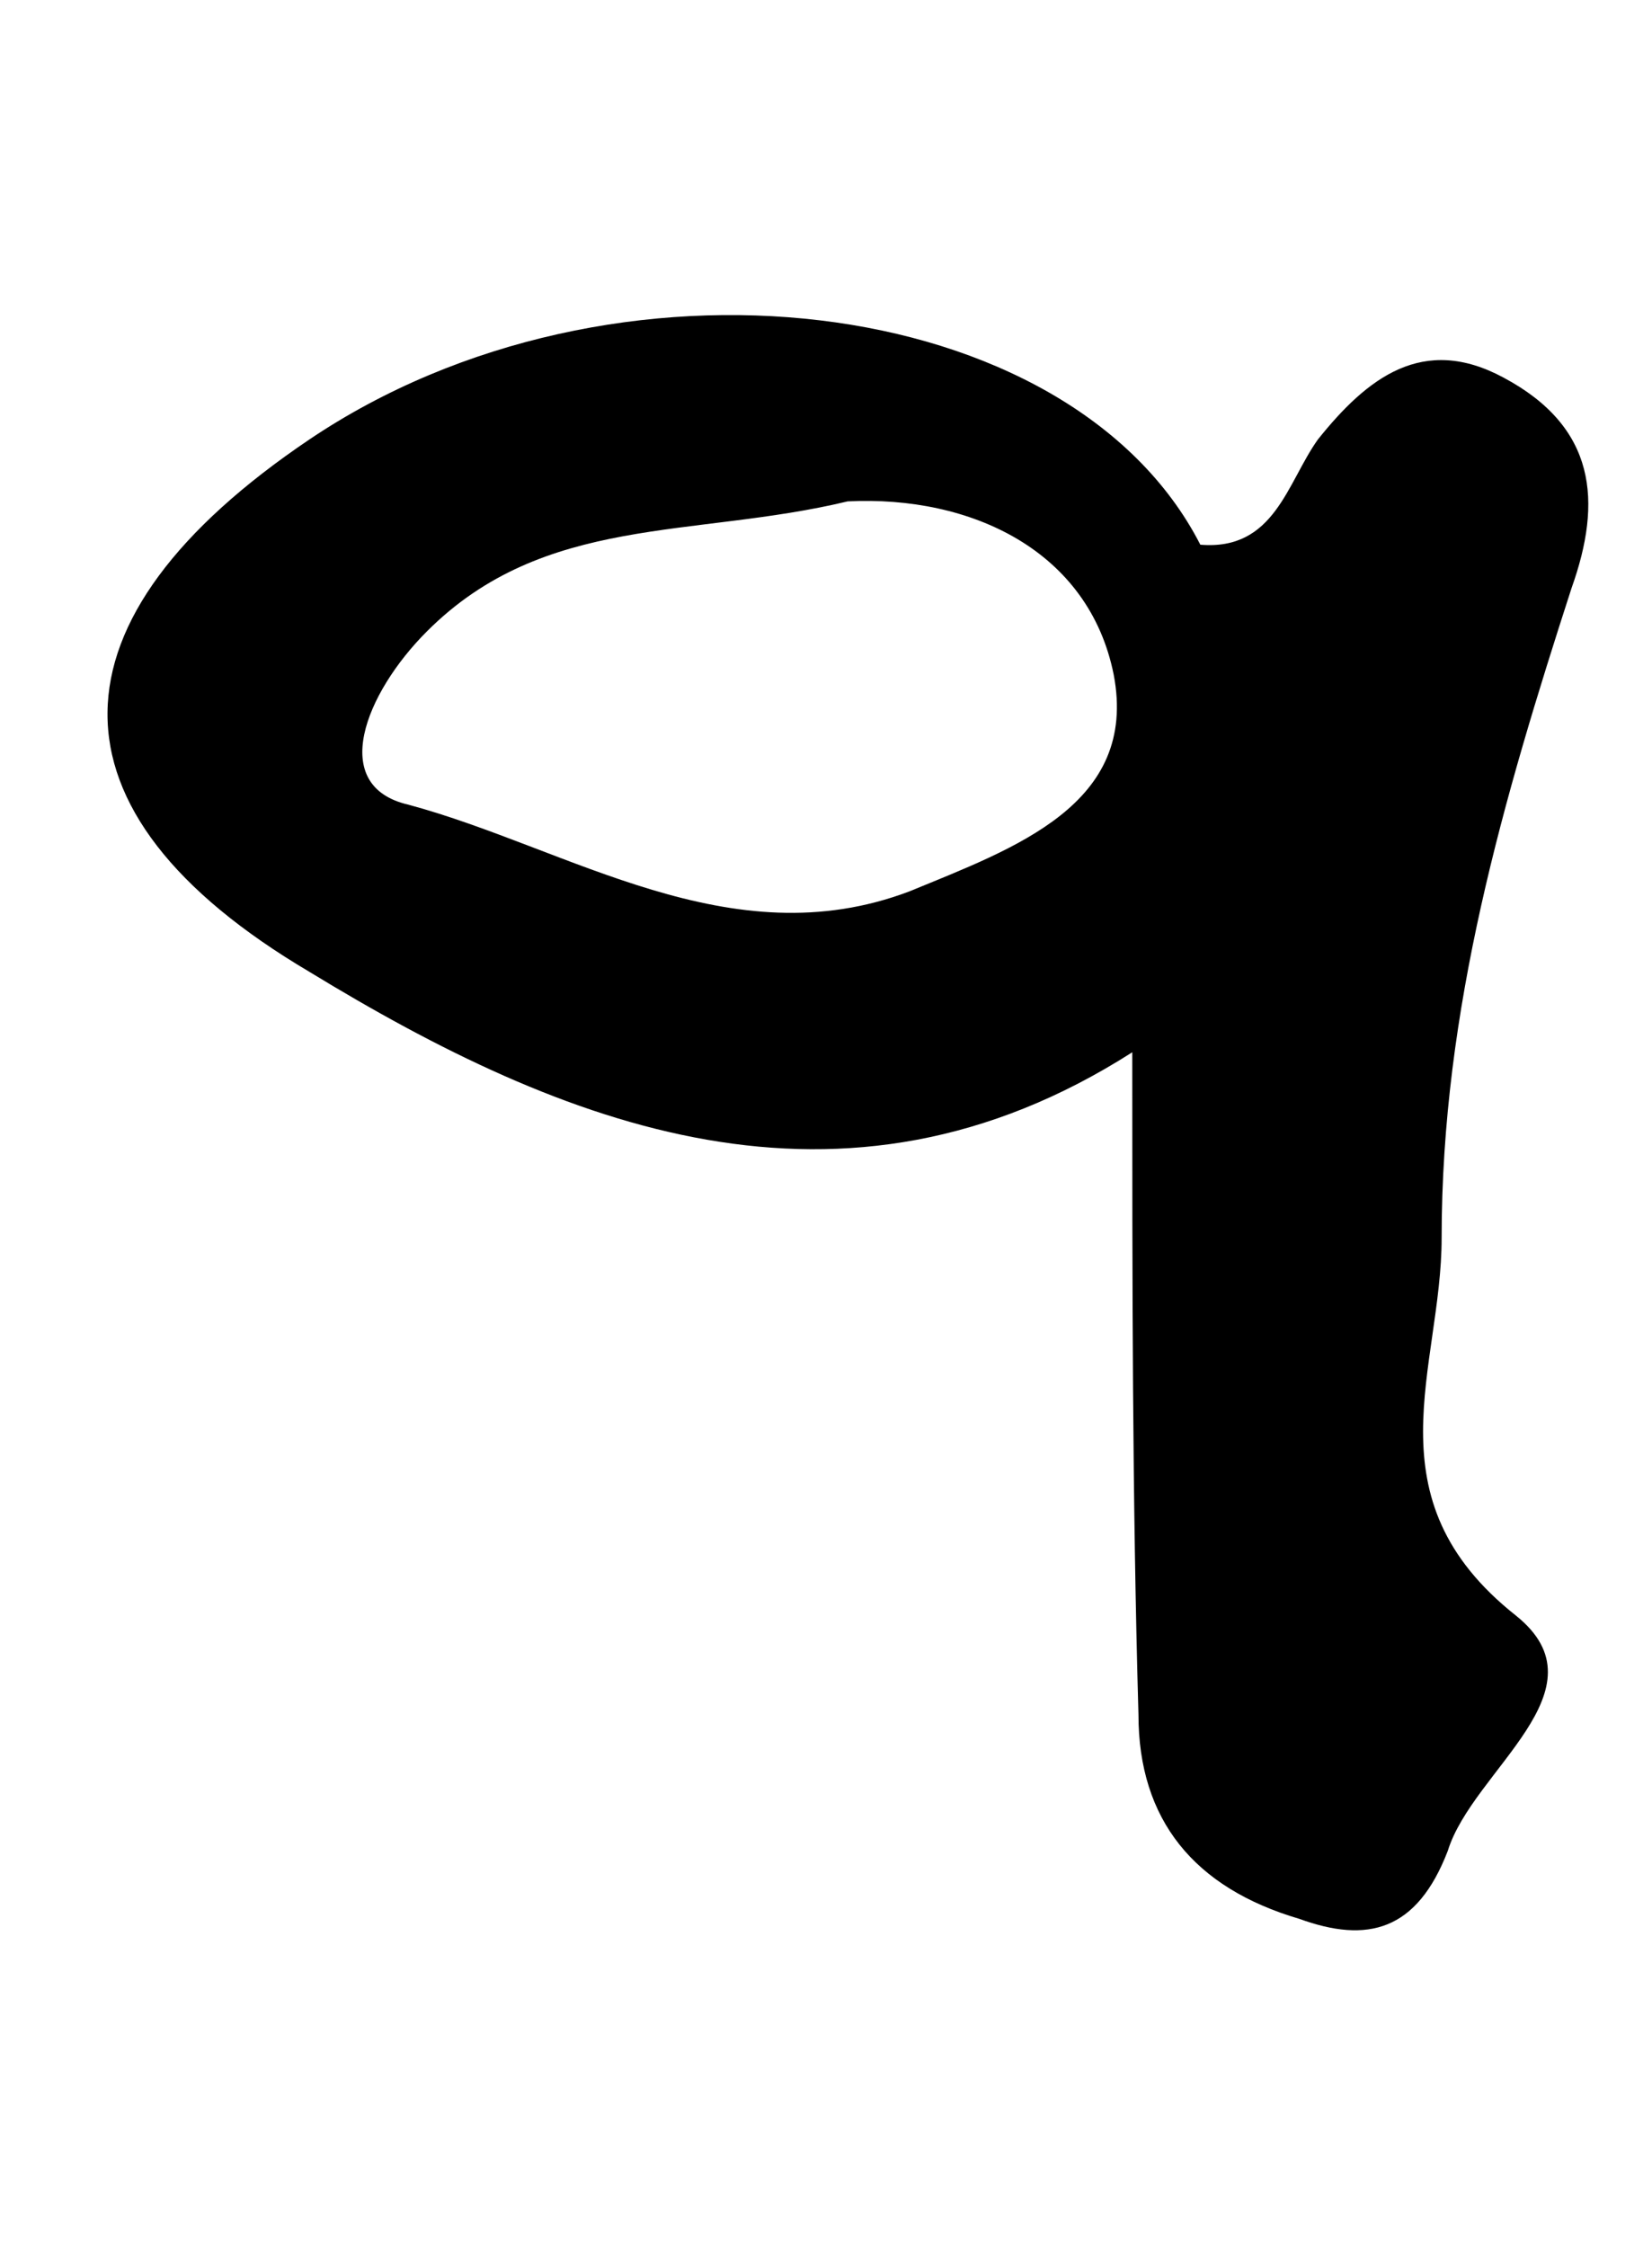 <?xml version="1.0" encoding="utf-8"?>
<!-- Generator: Adobe Illustrator 19.0.0, SVG Export Plug-In . SVG Version: 6.00 Build 0)  -->
<svg version="1.1" id="Layer_1" xmlns="http://www.w3.org/2000/svg" xmlns:xlink="http://www.w3.org/1999/xlink" x="0px" y="0px"
	 viewBox="-292 378.7 26.7 36.3" style="enable-background:new -292 378.7 26.7 36.3;" xml:space="preserve">
<path id="XMLID_23_" d="M-273.7,395.7c-4.7,3-9.2,1.2-13.3-1.3c-4.4-2.6-4.3-5.7,0-8.6c4.9-3.3,12.3-2.4,14.4,1.7
	c1.2,0.1,1.4-1,1.9-1.7c0.8-1,1.7-1.7,3-1c1.5,0.8,1.6,2,1.1,3.4c-1.1,3.4-2.1,6.8-2.1,10.5c0,2.1-1.2,4.2,1.2,6.1
	c1.5,1.2-0.7,2.5-1.1,3.8c-0.5,1.3-1.3,1.5-2.4,1.1c-1.7-0.5-2.6-1.6-2.6-3.3C-273.7,402.9-273.7,399.4-273.7,395.7z M-278.3,386.8
	c-2.5,0.6-4.9,0.2-6.8,2.1c-1,1-1.6,2.5-0.3,2.8c2.6,0.7,5.2,2.5,8.1,1.4c1.7-0.7,3.7-1.4,3.3-3.5
	C-274.4,387.6-276.3,386.7-278.3,386.8z"/>
</svg>
